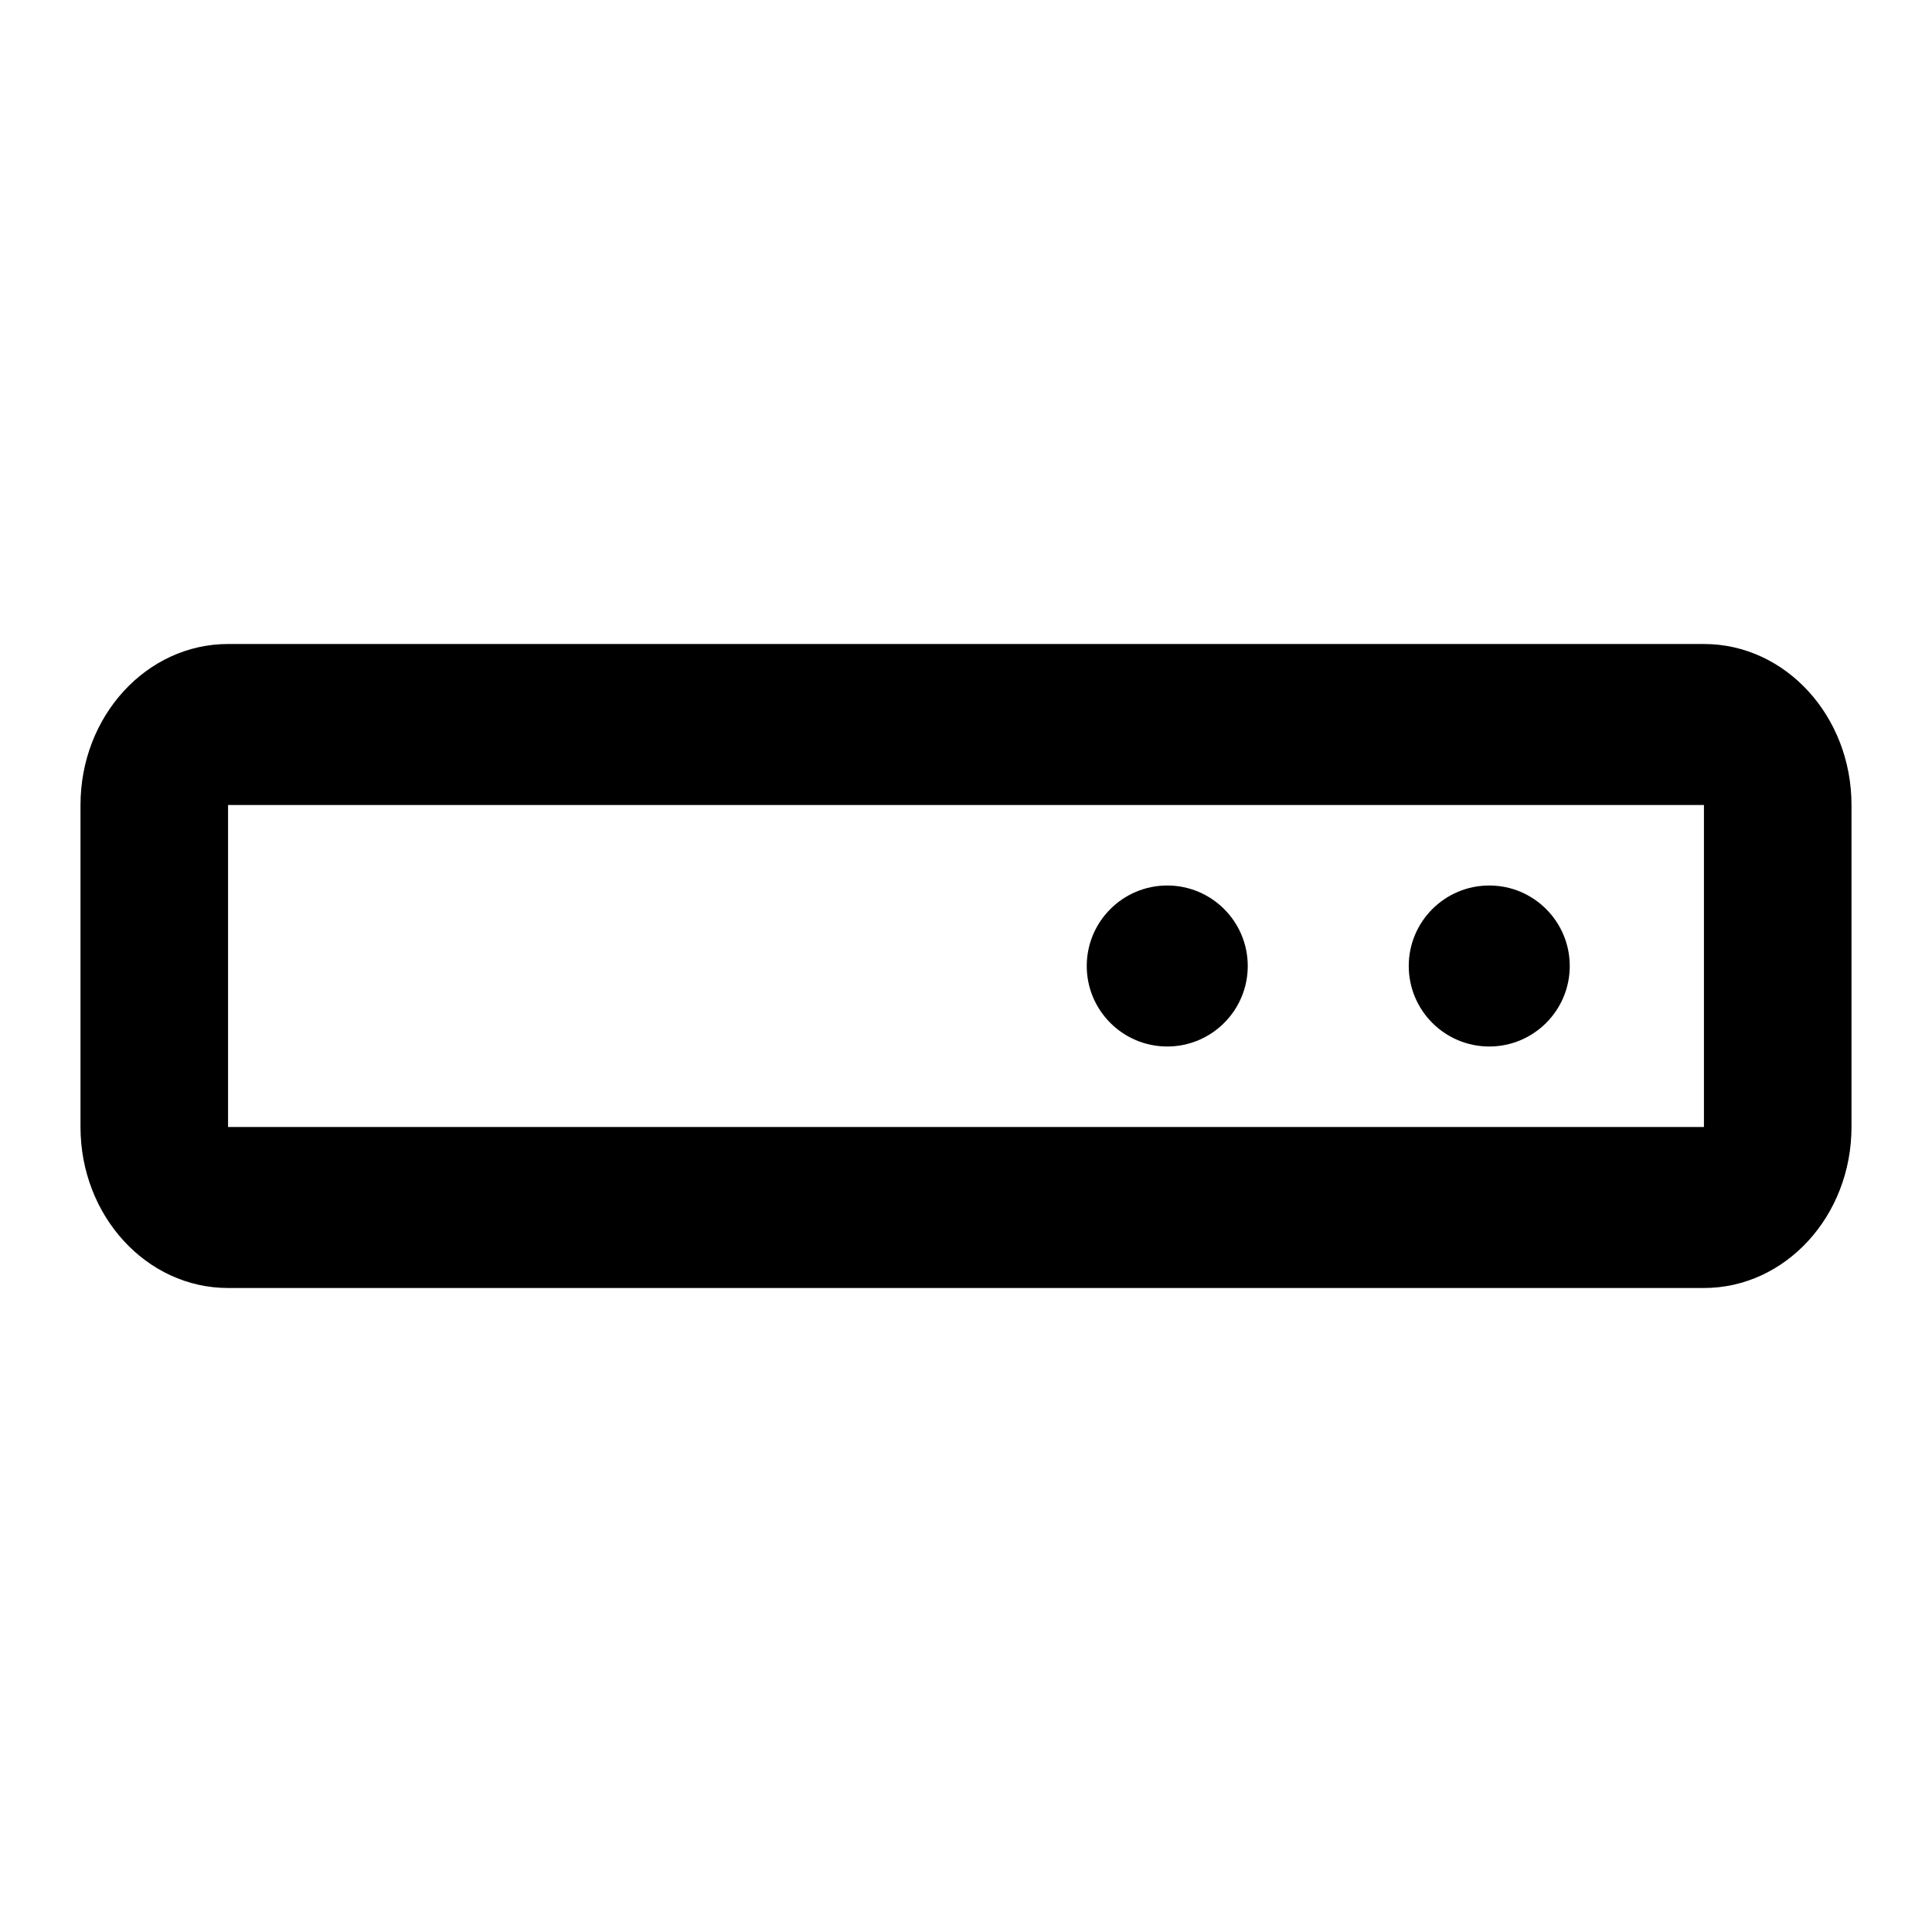 <svg class="icon" viewBox="0 0 24 24" xmlns="http://www.w3.org/2000/svg">
  <path
    d="m18.5 11c-0.552 0 -1 0.448 -1 1 0 0.552 0.448 1 1 1 0.552 0 1 -0.448 1 -1 0 -0.552 -0.448 -1 -1 -1z"
    fill="currentColor"
  />
  <path
    d="m13.5 12c0 -0.552 0.448 -1 1 -1 0.552 0 1 0.448 1 1 0 0.552 -0.448 1 -1 1 -0.552 0 -1 -0.448 -1 -1z"
    fill="currentColor"
  />
  <path
    fill-rule="evenodd"
    clip-rule="evenodd"
    d="M2.833 8C1.821 8 1 8.895 1 10v4c0 1.105 0.821 2 1.833 2H21.167C22.179 16 23 15.105 23 14V10C23 8.895 22.179 8 21.167 8ZM21.167 10H2.833v4H21.167Z"
    fill="currentColor"
  />
</svg>
